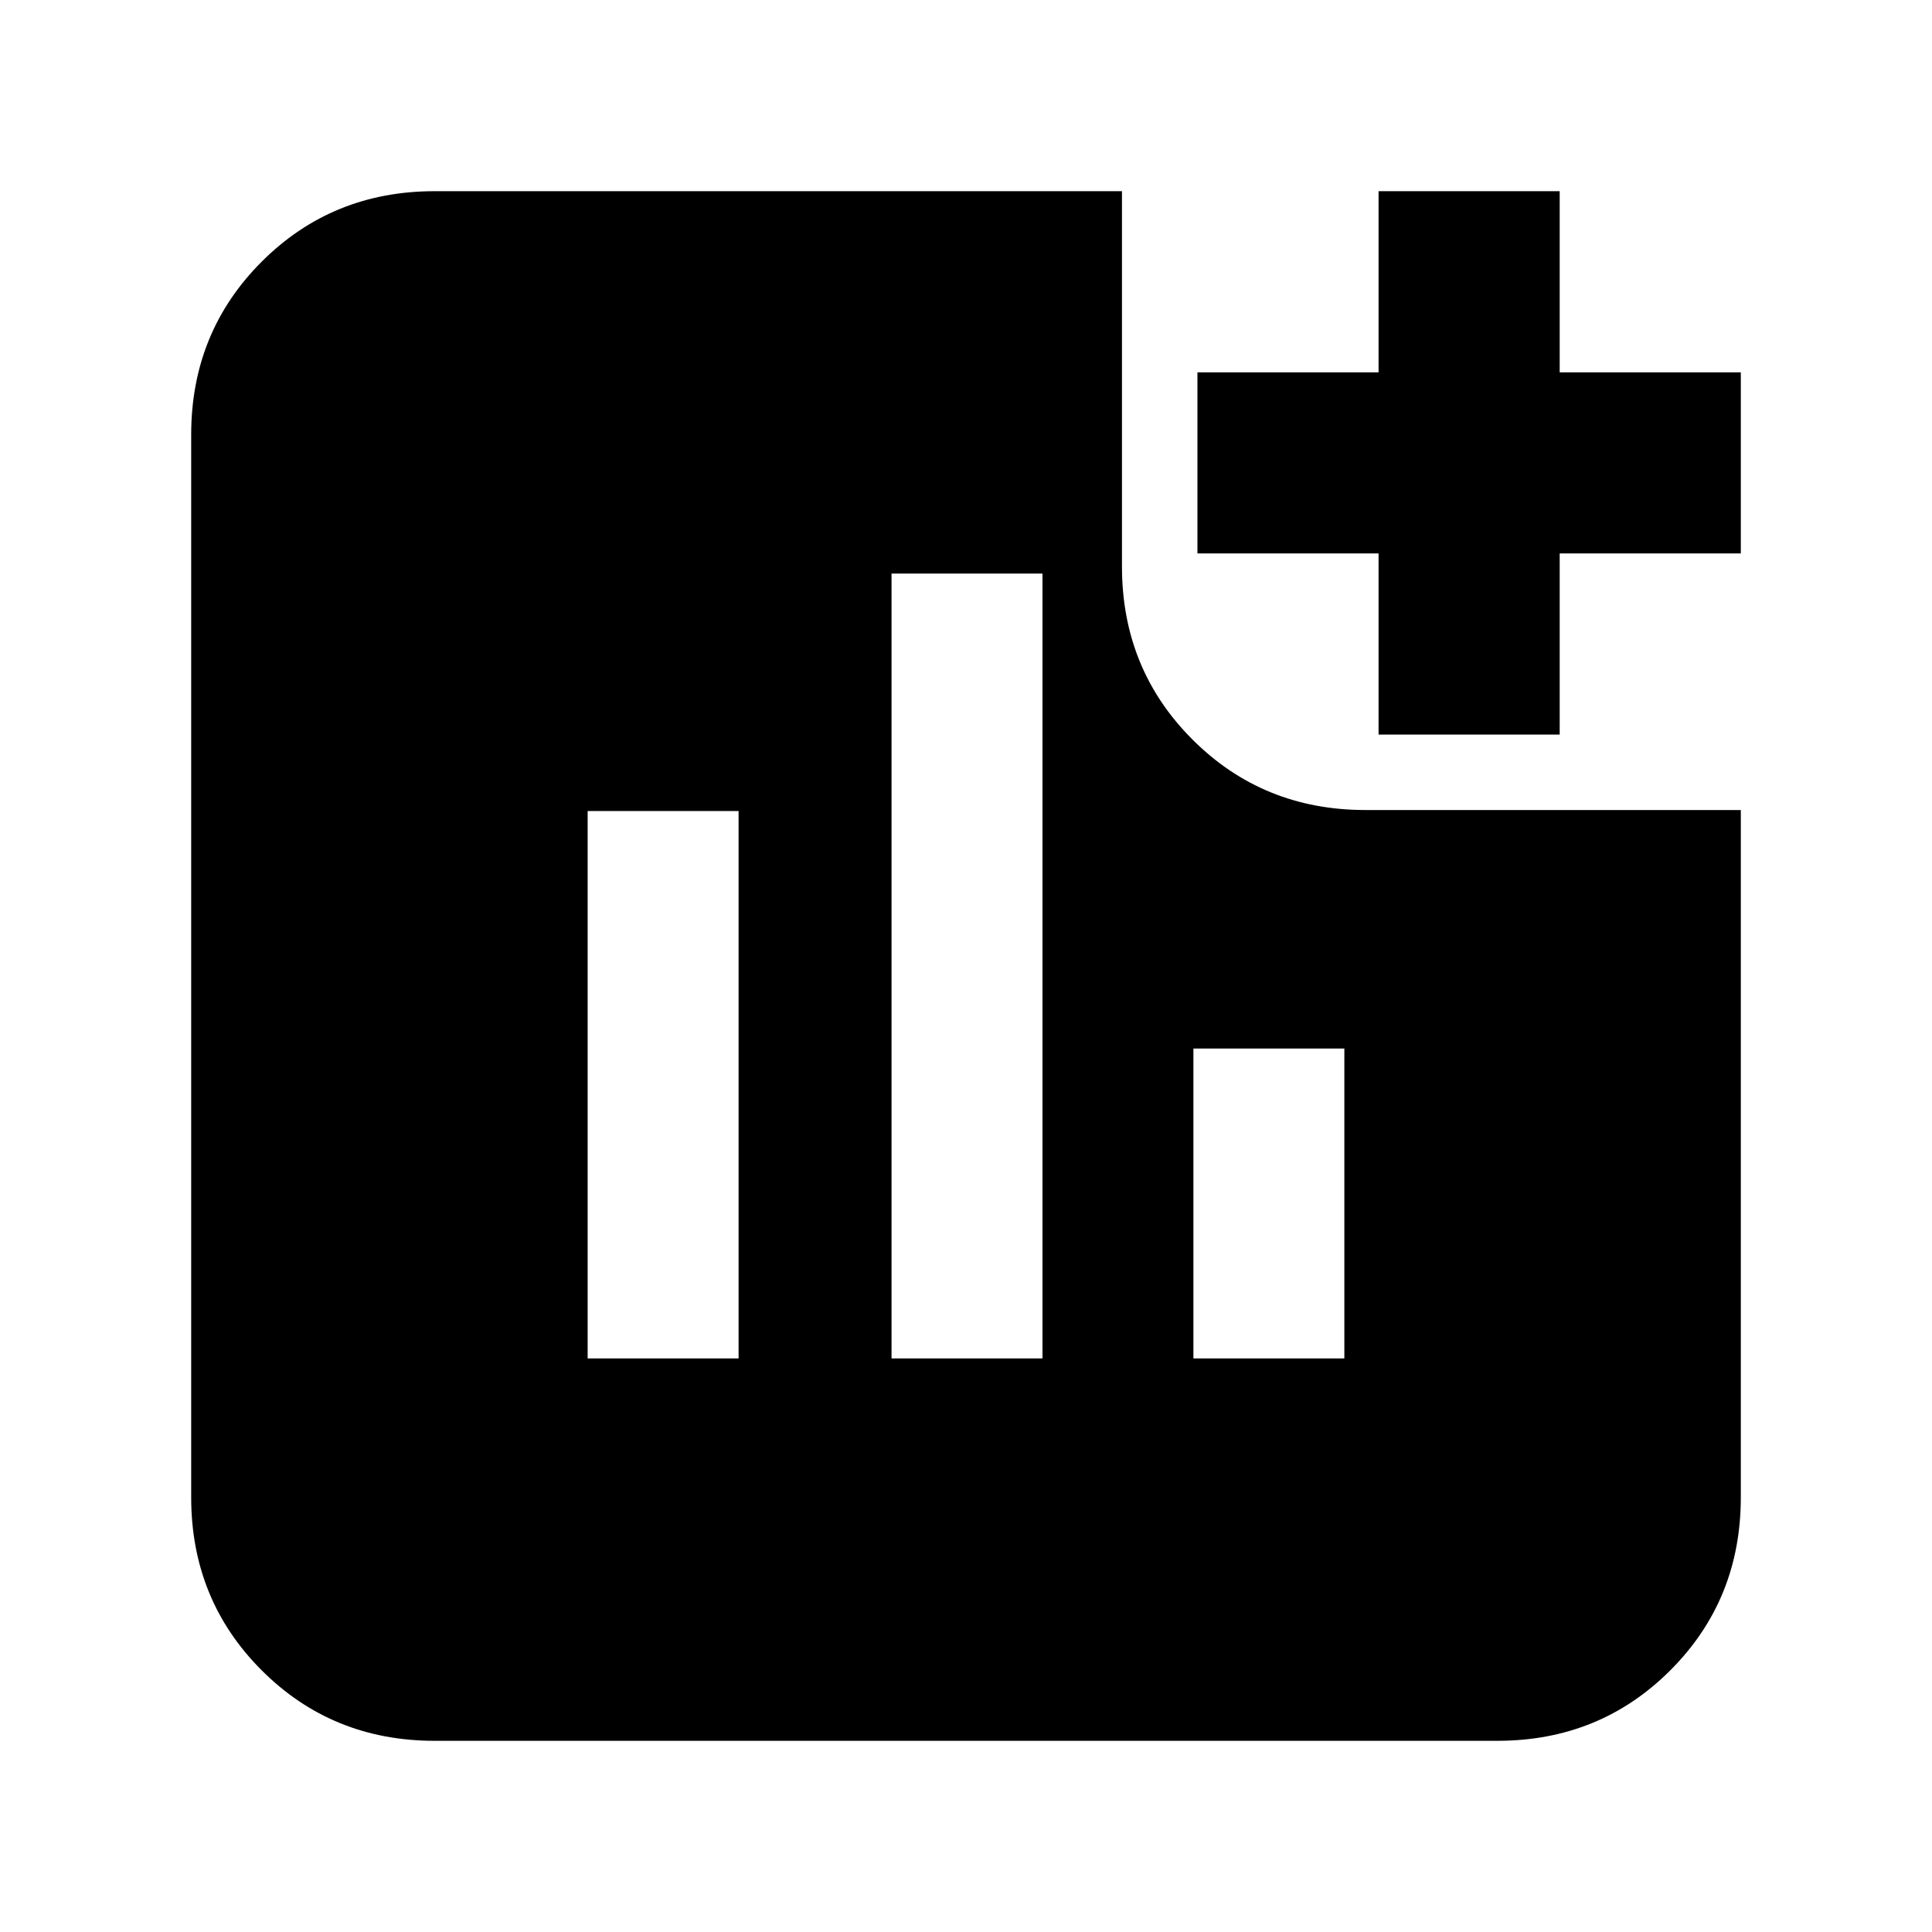 <svg xmlns="http://www.w3.org/2000/svg" height="24" viewBox="0 -960 960 960" width="24"><path d="M292-285h75v-272h-75v272Zm151 0h75v-390h-75v390Zm150 0h75v-154h-75v154Zm92-310v-90h-90v-90h90v-90h90v90h90v90h-90v90h-90ZM216-95q-50.94 0-85.97-35.03T95-216v-528q0-50.94 35.03-85.97T216-865h341.5v186.5q0 50.94 35.03 85.97t85.97 35.03H865V-216q0 50.94-35.03 85.97T744-95H216Z"/></svg>